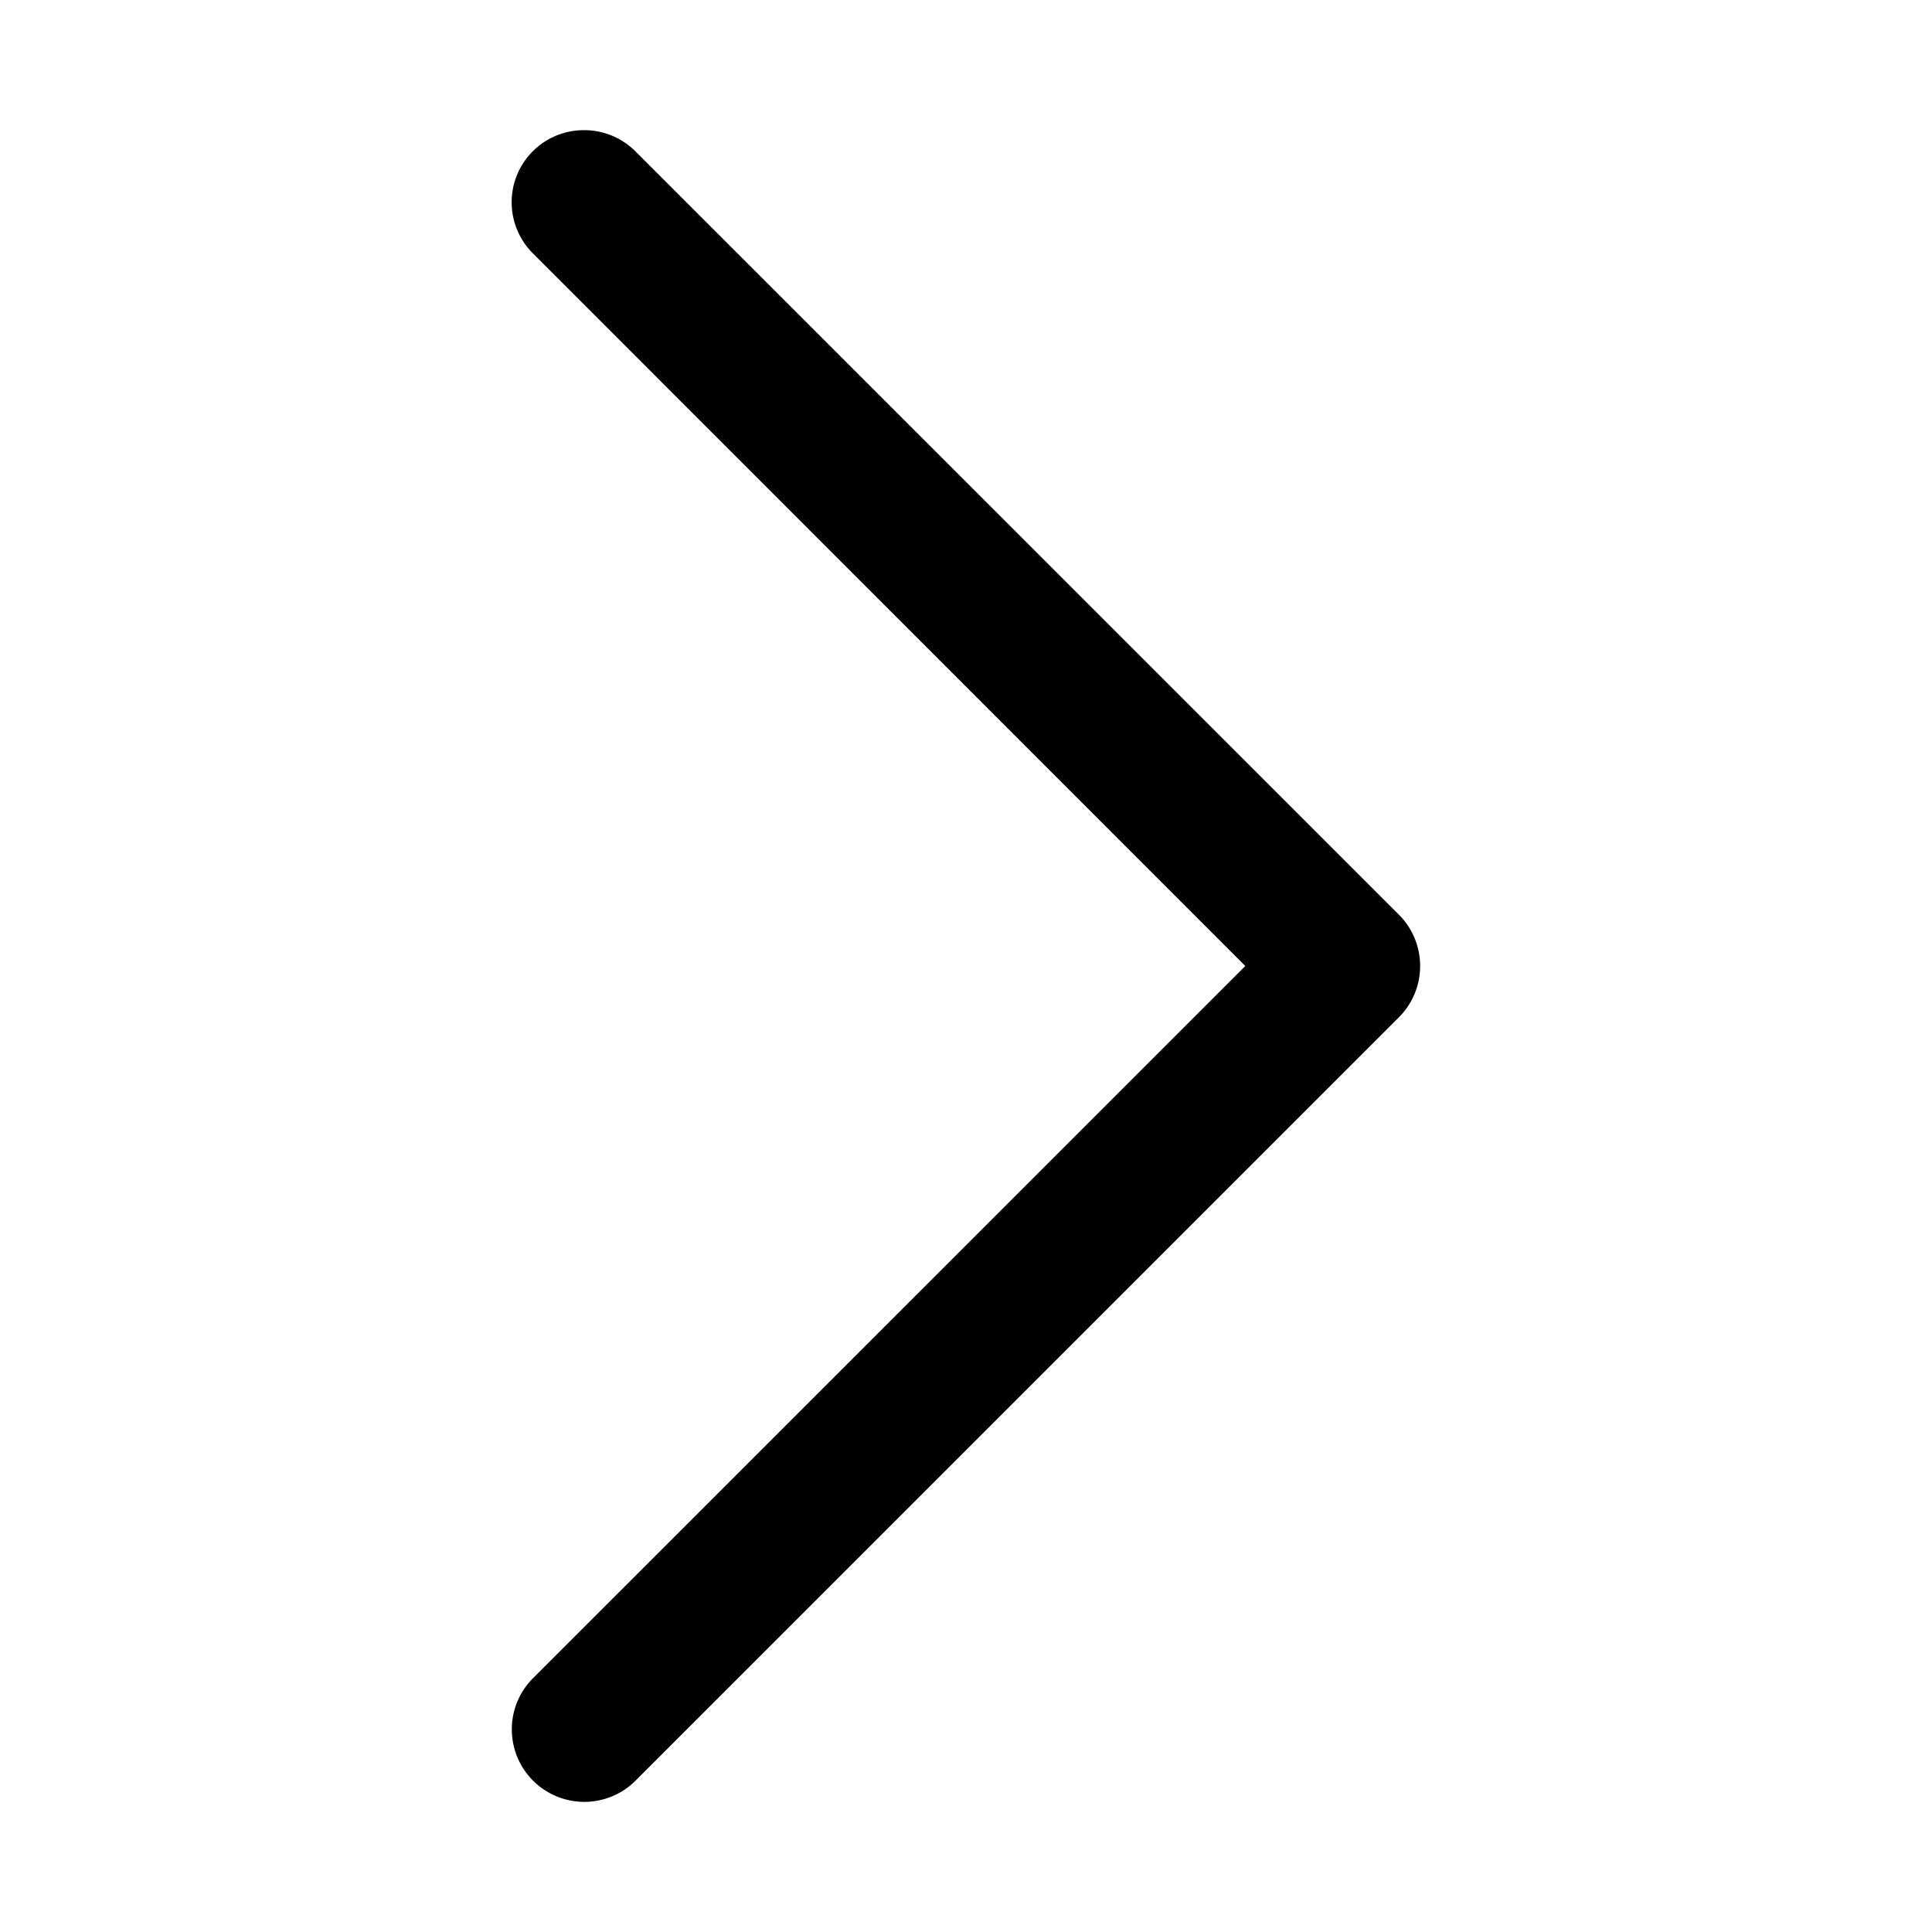 <svg xmlns="http://www.w3.org/2000/svg" viewBox="0 0 16 16">
    <path fill="#000" fill-rule="evenodd" d="M4.839 1.078a.6.6 0 0 1 .424.176l6.323 6.322a.601.601 0 0 1 0 .848l-6.323 6.323a.6.6 0 1 1-.848-.85L10.313 8 4.415 2.1a.597.597 0 0 1 .424-1.022"/>
</svg>
